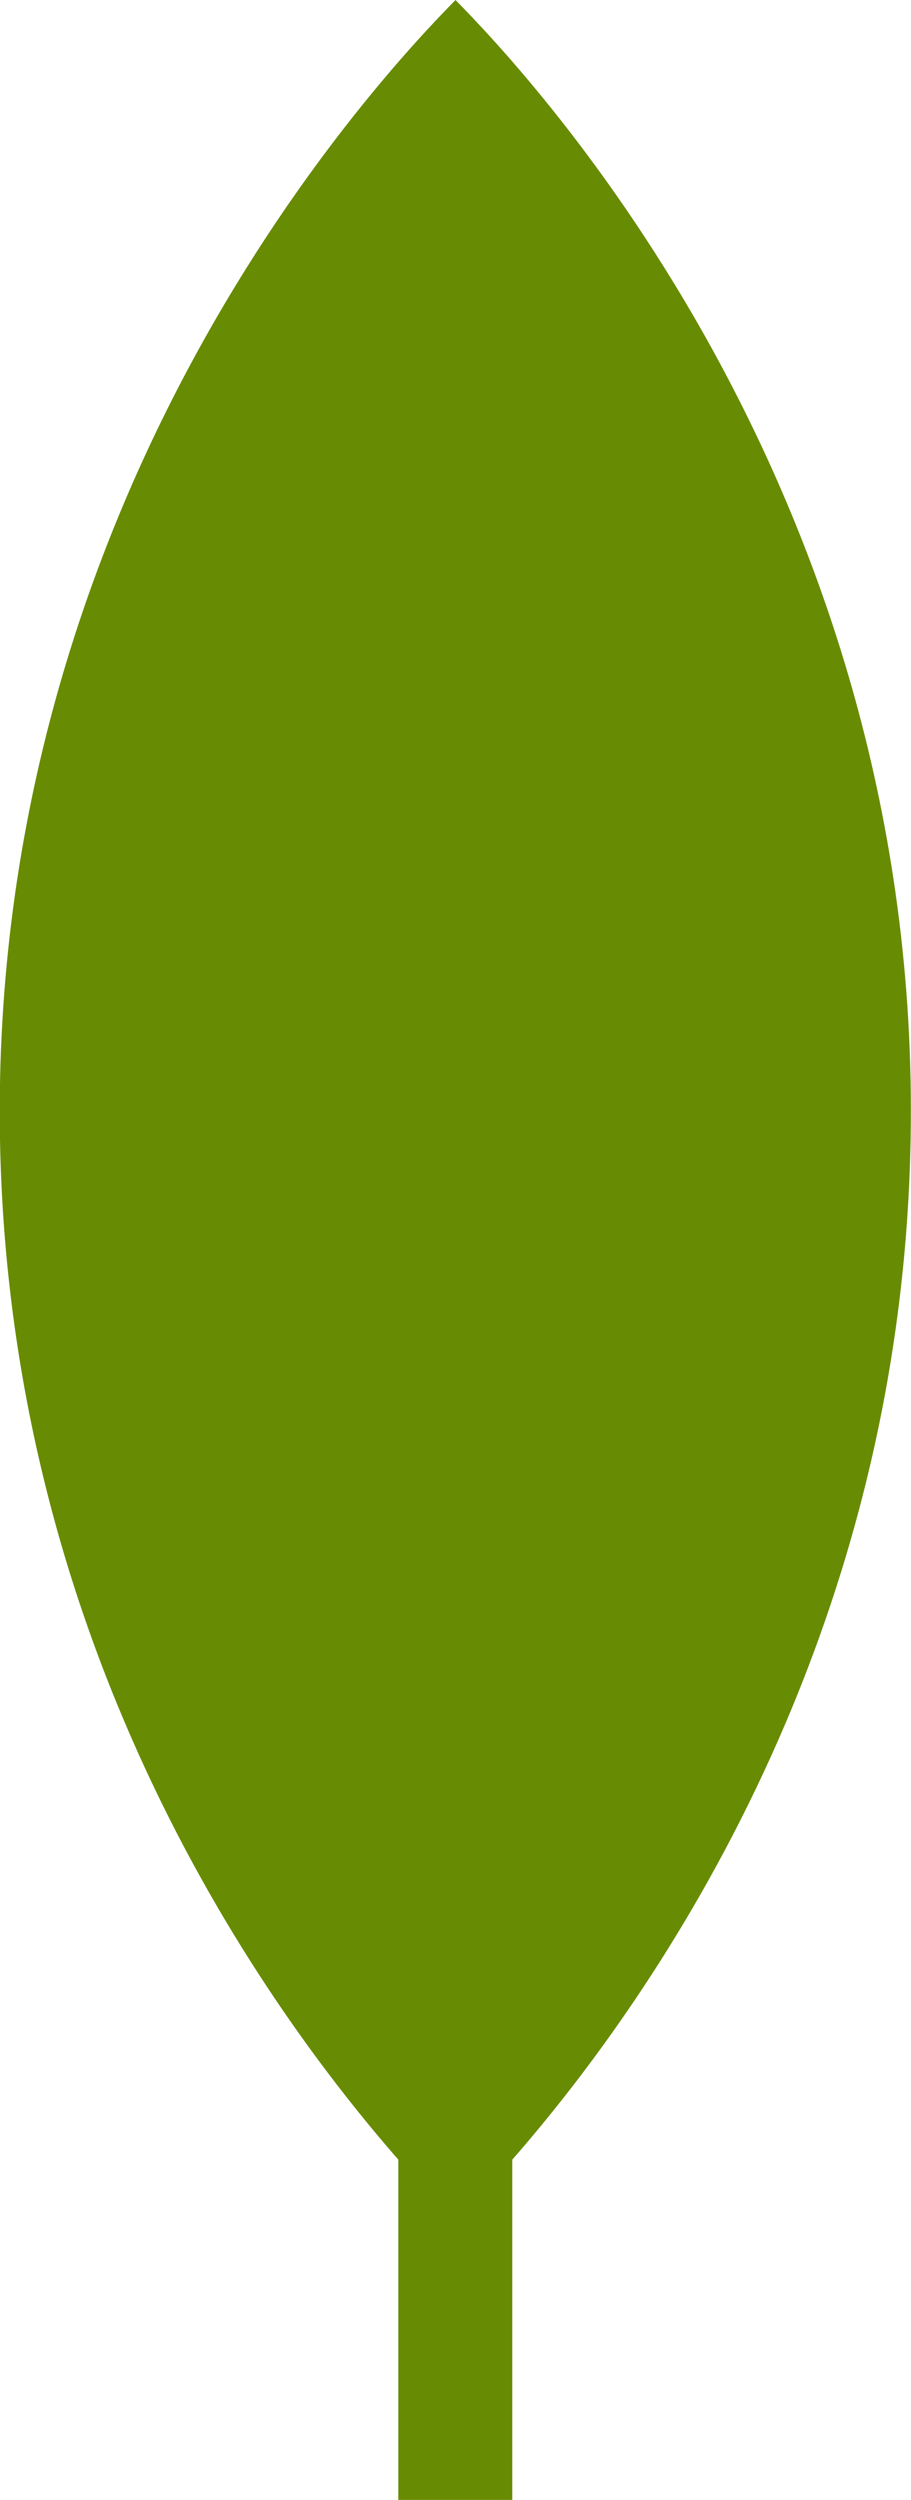 <?xml version="1.0" encoding="UTF-8"?>
<svg id="Layer_2" xmlns="http://www.w3.org/2000/svg" viewBox="0 0 22.94 62.89">
  <defs>
    <style>
      .cls-1 {
        fill: #678c03;
      }
    </style>
  </defs>
  <g id="Layer_1-2" data-name="Layer_1">
    <path class="cls-1" d="M22.93,28.66C23.23,12.34,13.32,1.88,11.47,0,9.62,1.88-.29,12.34,0,28.66c.23,12.98,6.77,21.94,10.03,25.67v8.56h2.87v-8.56c3.26-3.73,9.8-12.69,10.03-25.67Z"/>
  </g>
</svg>